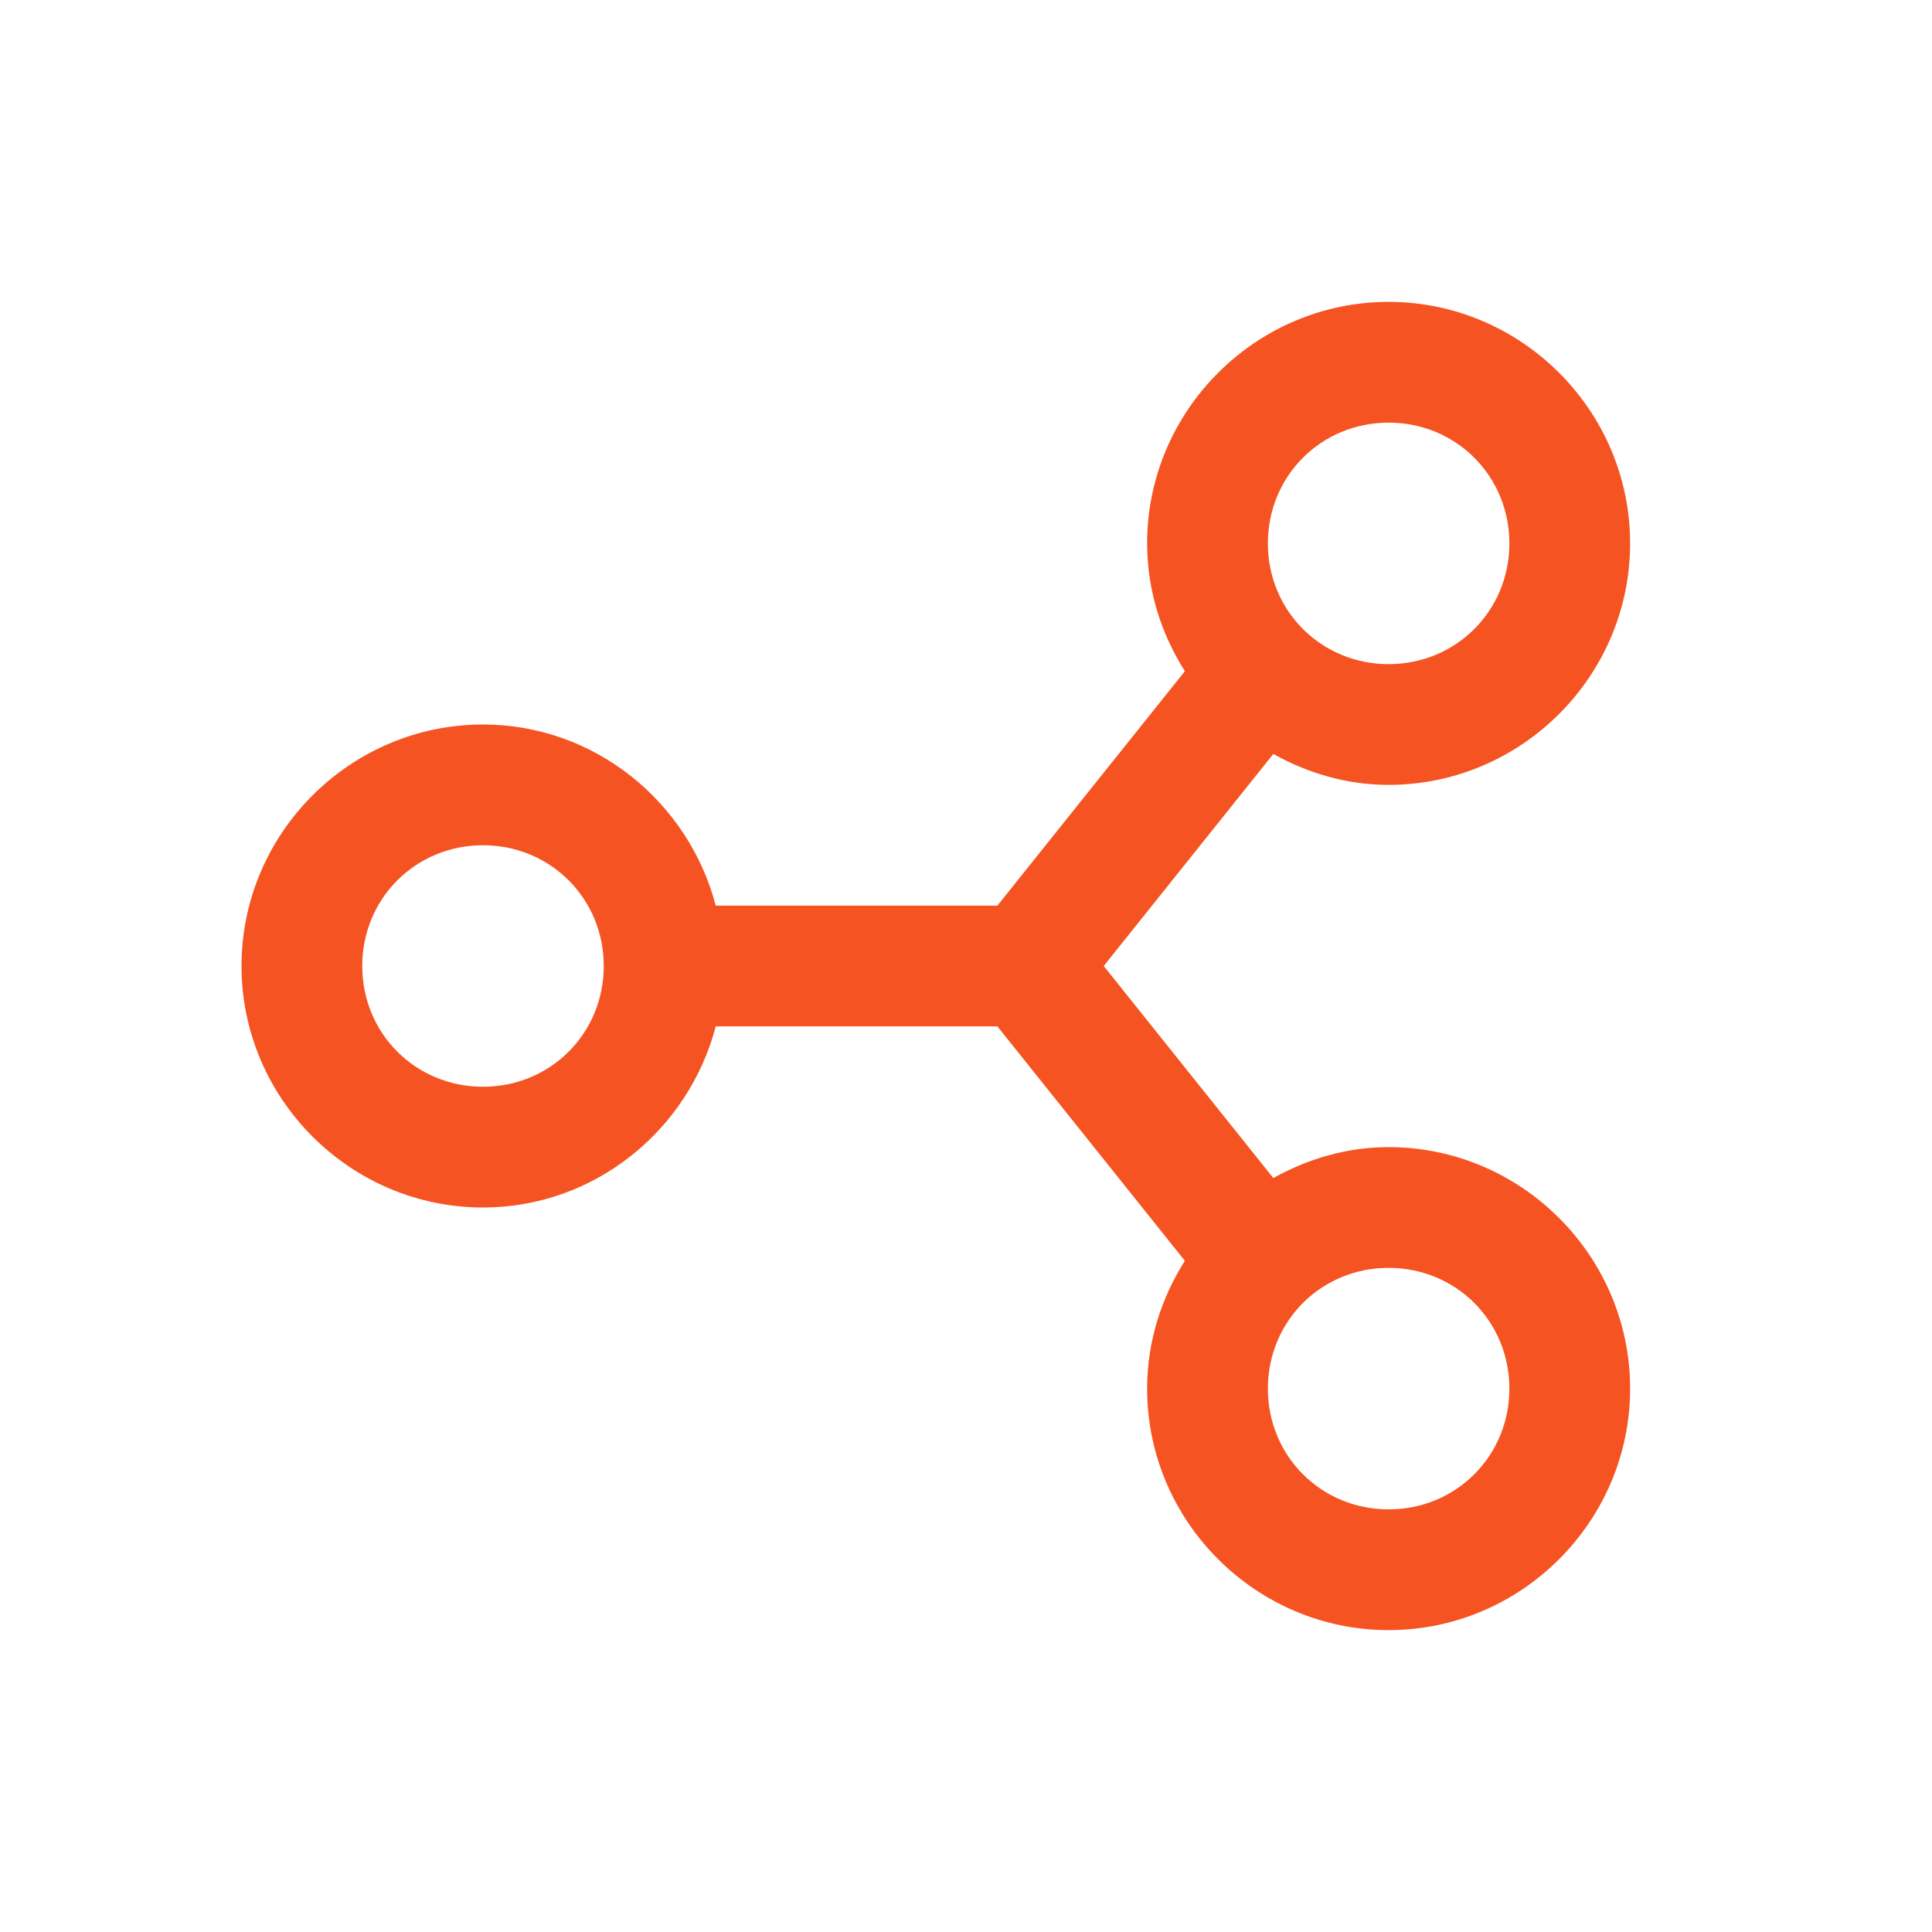﻿<?xml version="1.0" encoding="utf-8"?>
<svg xmlns="http://www.w3.org/2000/svg" viewBox="0 0 32 32" width="512" height="512">
  <path d="M23 5C20.801 5 19 6.801 19 9C19 9.777 19.234 10.5 19.625 11.117L16.52 15L11.855 15C11.406 13.285 9.852 12 8 12C5.801 12 4 13.801 4 16C4 18.199 5.801 20 8 20C9.852 20 11.406 18.715 11.855 17L16.52 17L19.625 20.883C19.234 21.5 19 22.223 19 23C19 25.199 20.801 27 23 27C25.199 27 27 25.199 27 23C27 20.801 25.199 19 23 19C22.305 19 21.66 19.195 21.09 19.512L18.281 16L21.09 12.488C21.66 12.805 22.305 13 23 13C25.199 13 27 11.199 27 9C27 6.801 25.199 5 23 5 Z M 23 7C24.117 7 25 7.883 25 9C25 10.117 24.117 11 23 11C21.883 11 21 10.117 21 9C21 7.883 21.883 7 23 7 Z M 8 14C9.117 14 10 14.883 10 16C10 17.117 9.117 18 8 18C6.883 18 6 17.117 6 16C6 14.883 6.883 14 8 14 Z M 23 21C24.117 21 25 21.883 25 23C25 24.117 24.117 25 23 25C21.883 25 21 24.117 21 23C21 21.883 21.883 21 23 21Z" fill="#F55422" />
</svg>